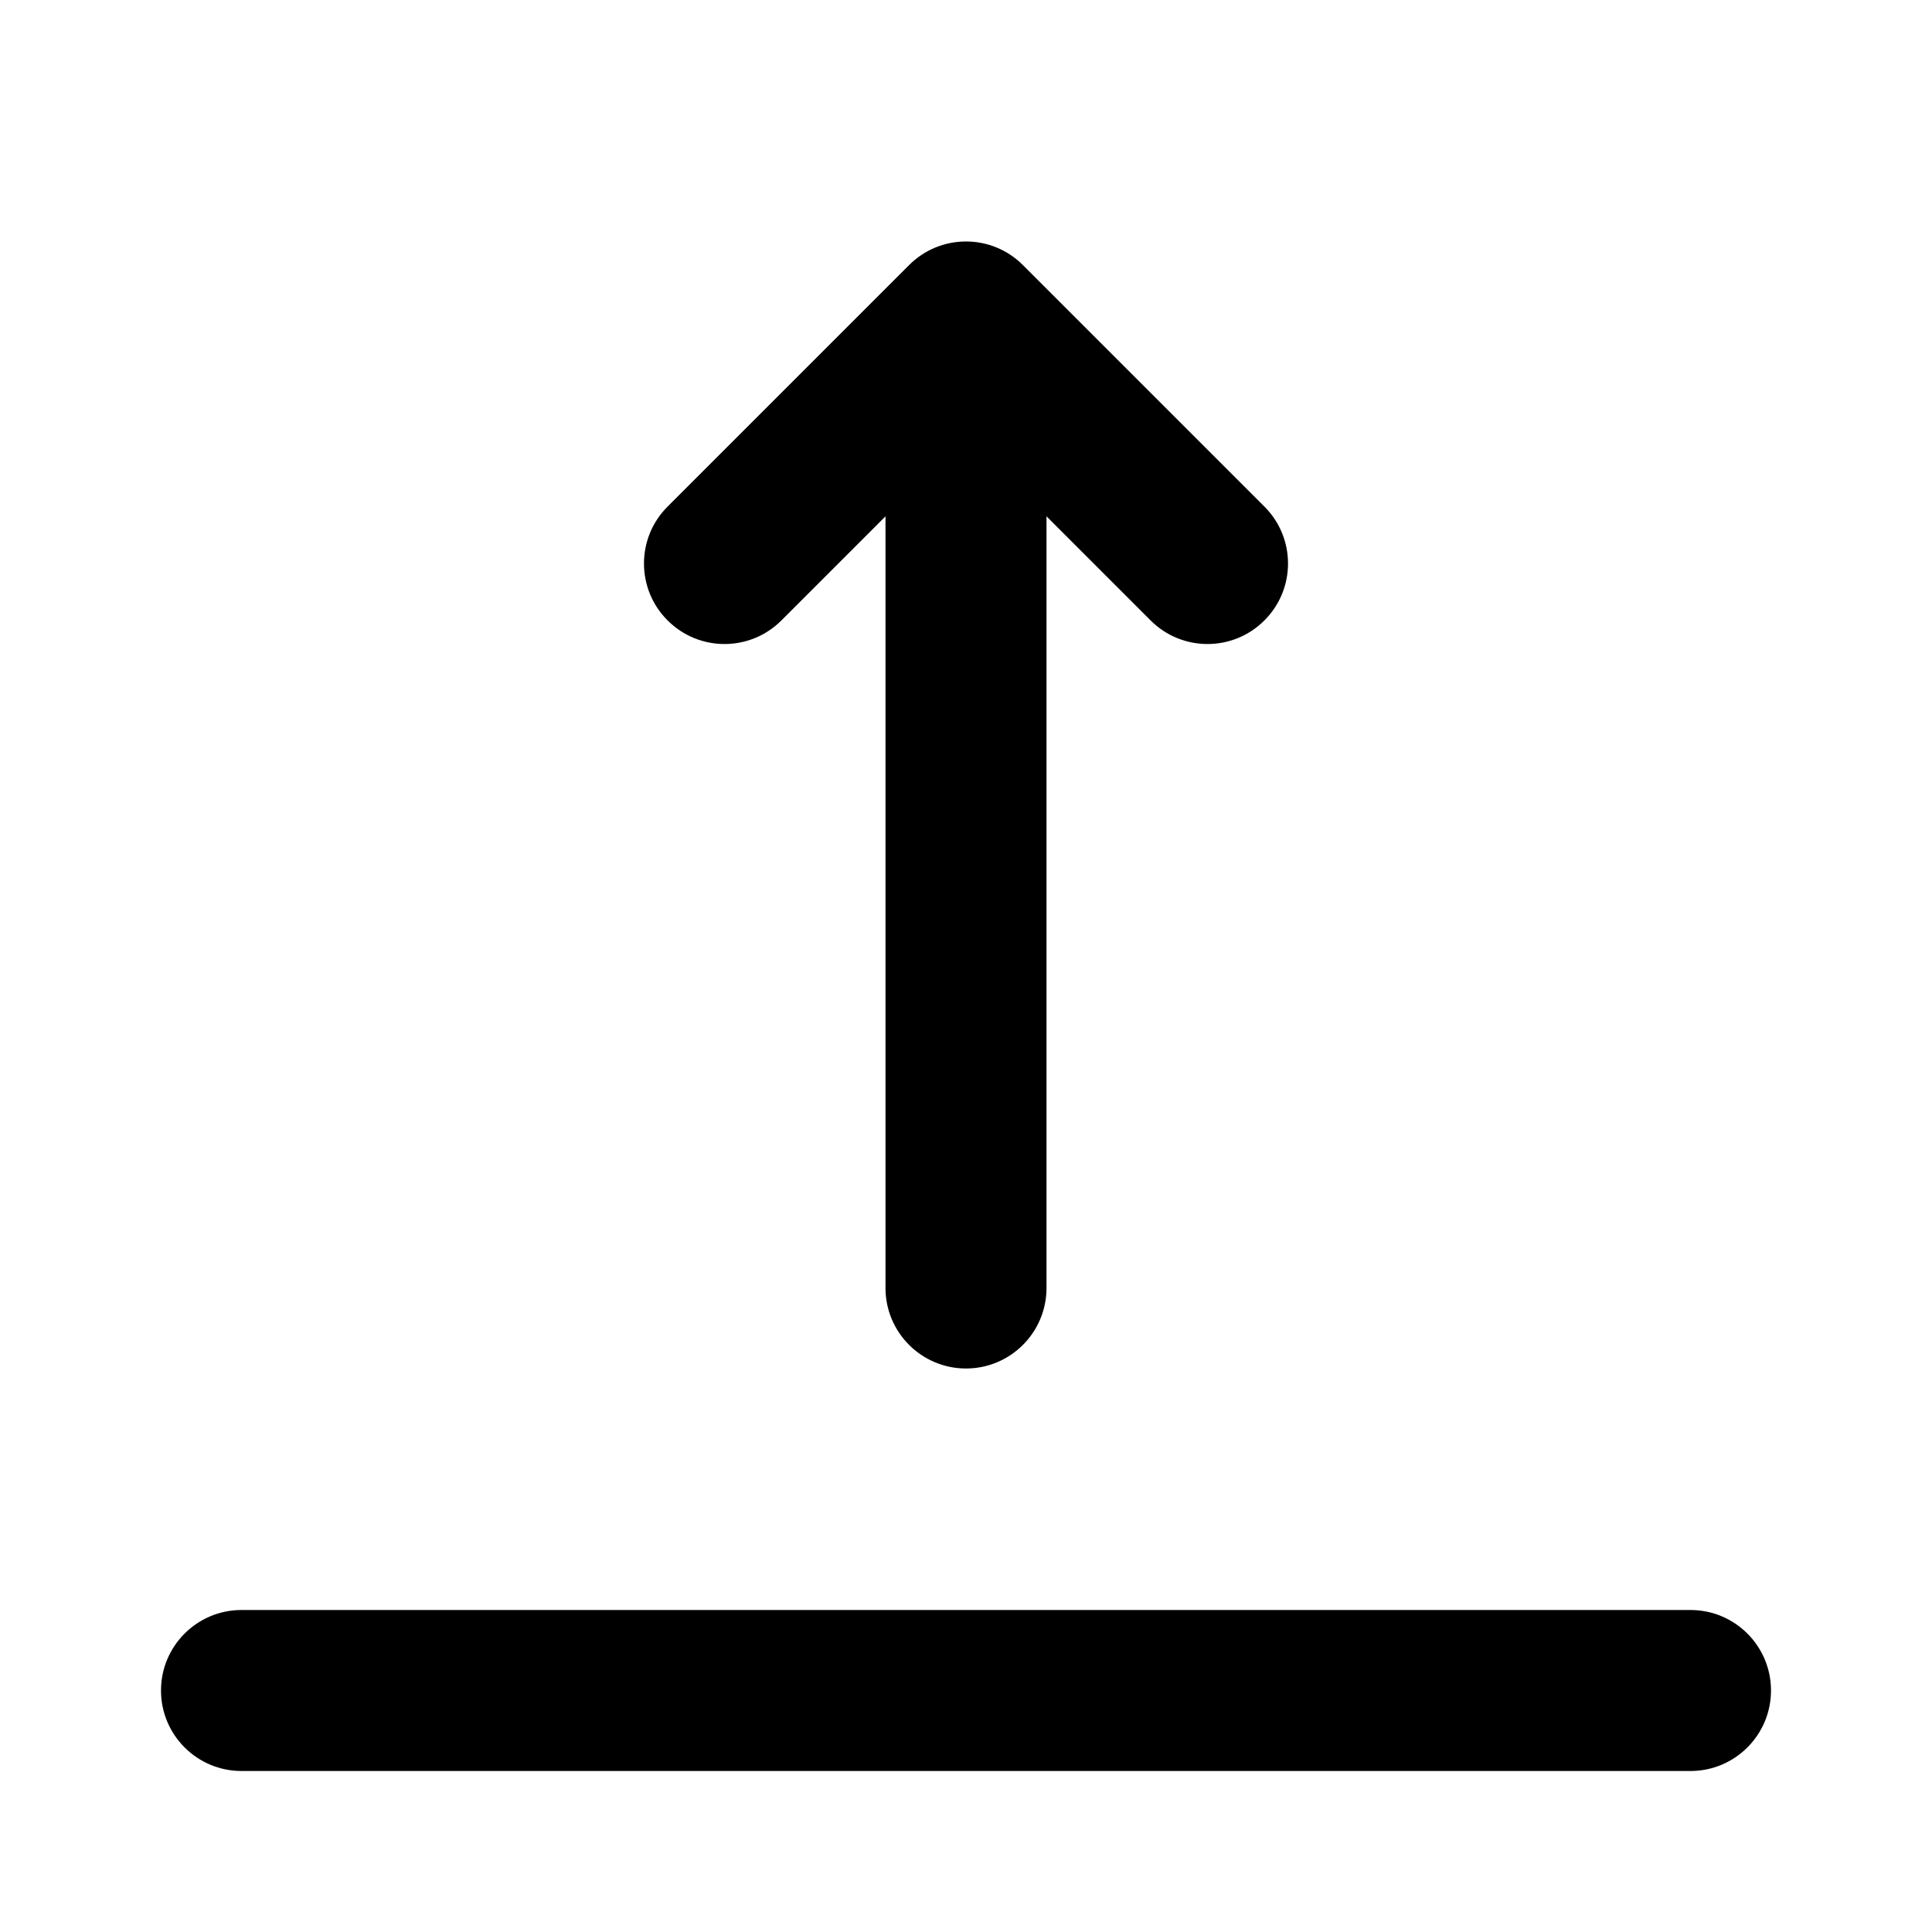 <svg width="24" height="24" viewBox="0 0 24 24" fill="none" xmlns="http://www.w3.org/2000/svg">
<path fill-rule="evenodd" clip-rule="evenodd" d="M8.293 7.707C8.683 8.098 9.317 8.098 9.707 7.707L12 5.414L14.293 7.707C14.683 8.098 15.317 8.098 15.707 7.707C16.098 7.317 16.098 6.683 15.707 6.293L12.707 3.293C12.317 2.902 11.683 2.902 11.293 3.293L8.293 6.293C7.902 6.683 7.902 7.317 8.293 7.707Z" fill="black"/>
<path fill-rule="evenodd" clip-rule="evenodd" d="M12 4C12.552 4 13 4.448 13 5V16C13 16.552 12.552 17 12 17C11.448 17 11 16.552 11 16V5C11 4.448 11.448 4 12 4Z" fill="black"/>
<path fill-rule="evenodd" clip-rule="evenodd" d="M2 21C2 20.448 2.448 20 3 20H21C21.552 20 22 20.448 22 21C22 21.552 21.552 22 21 22H3C2.448 22 2 21.552 2 21Z" fill="black"/>
</svg>
